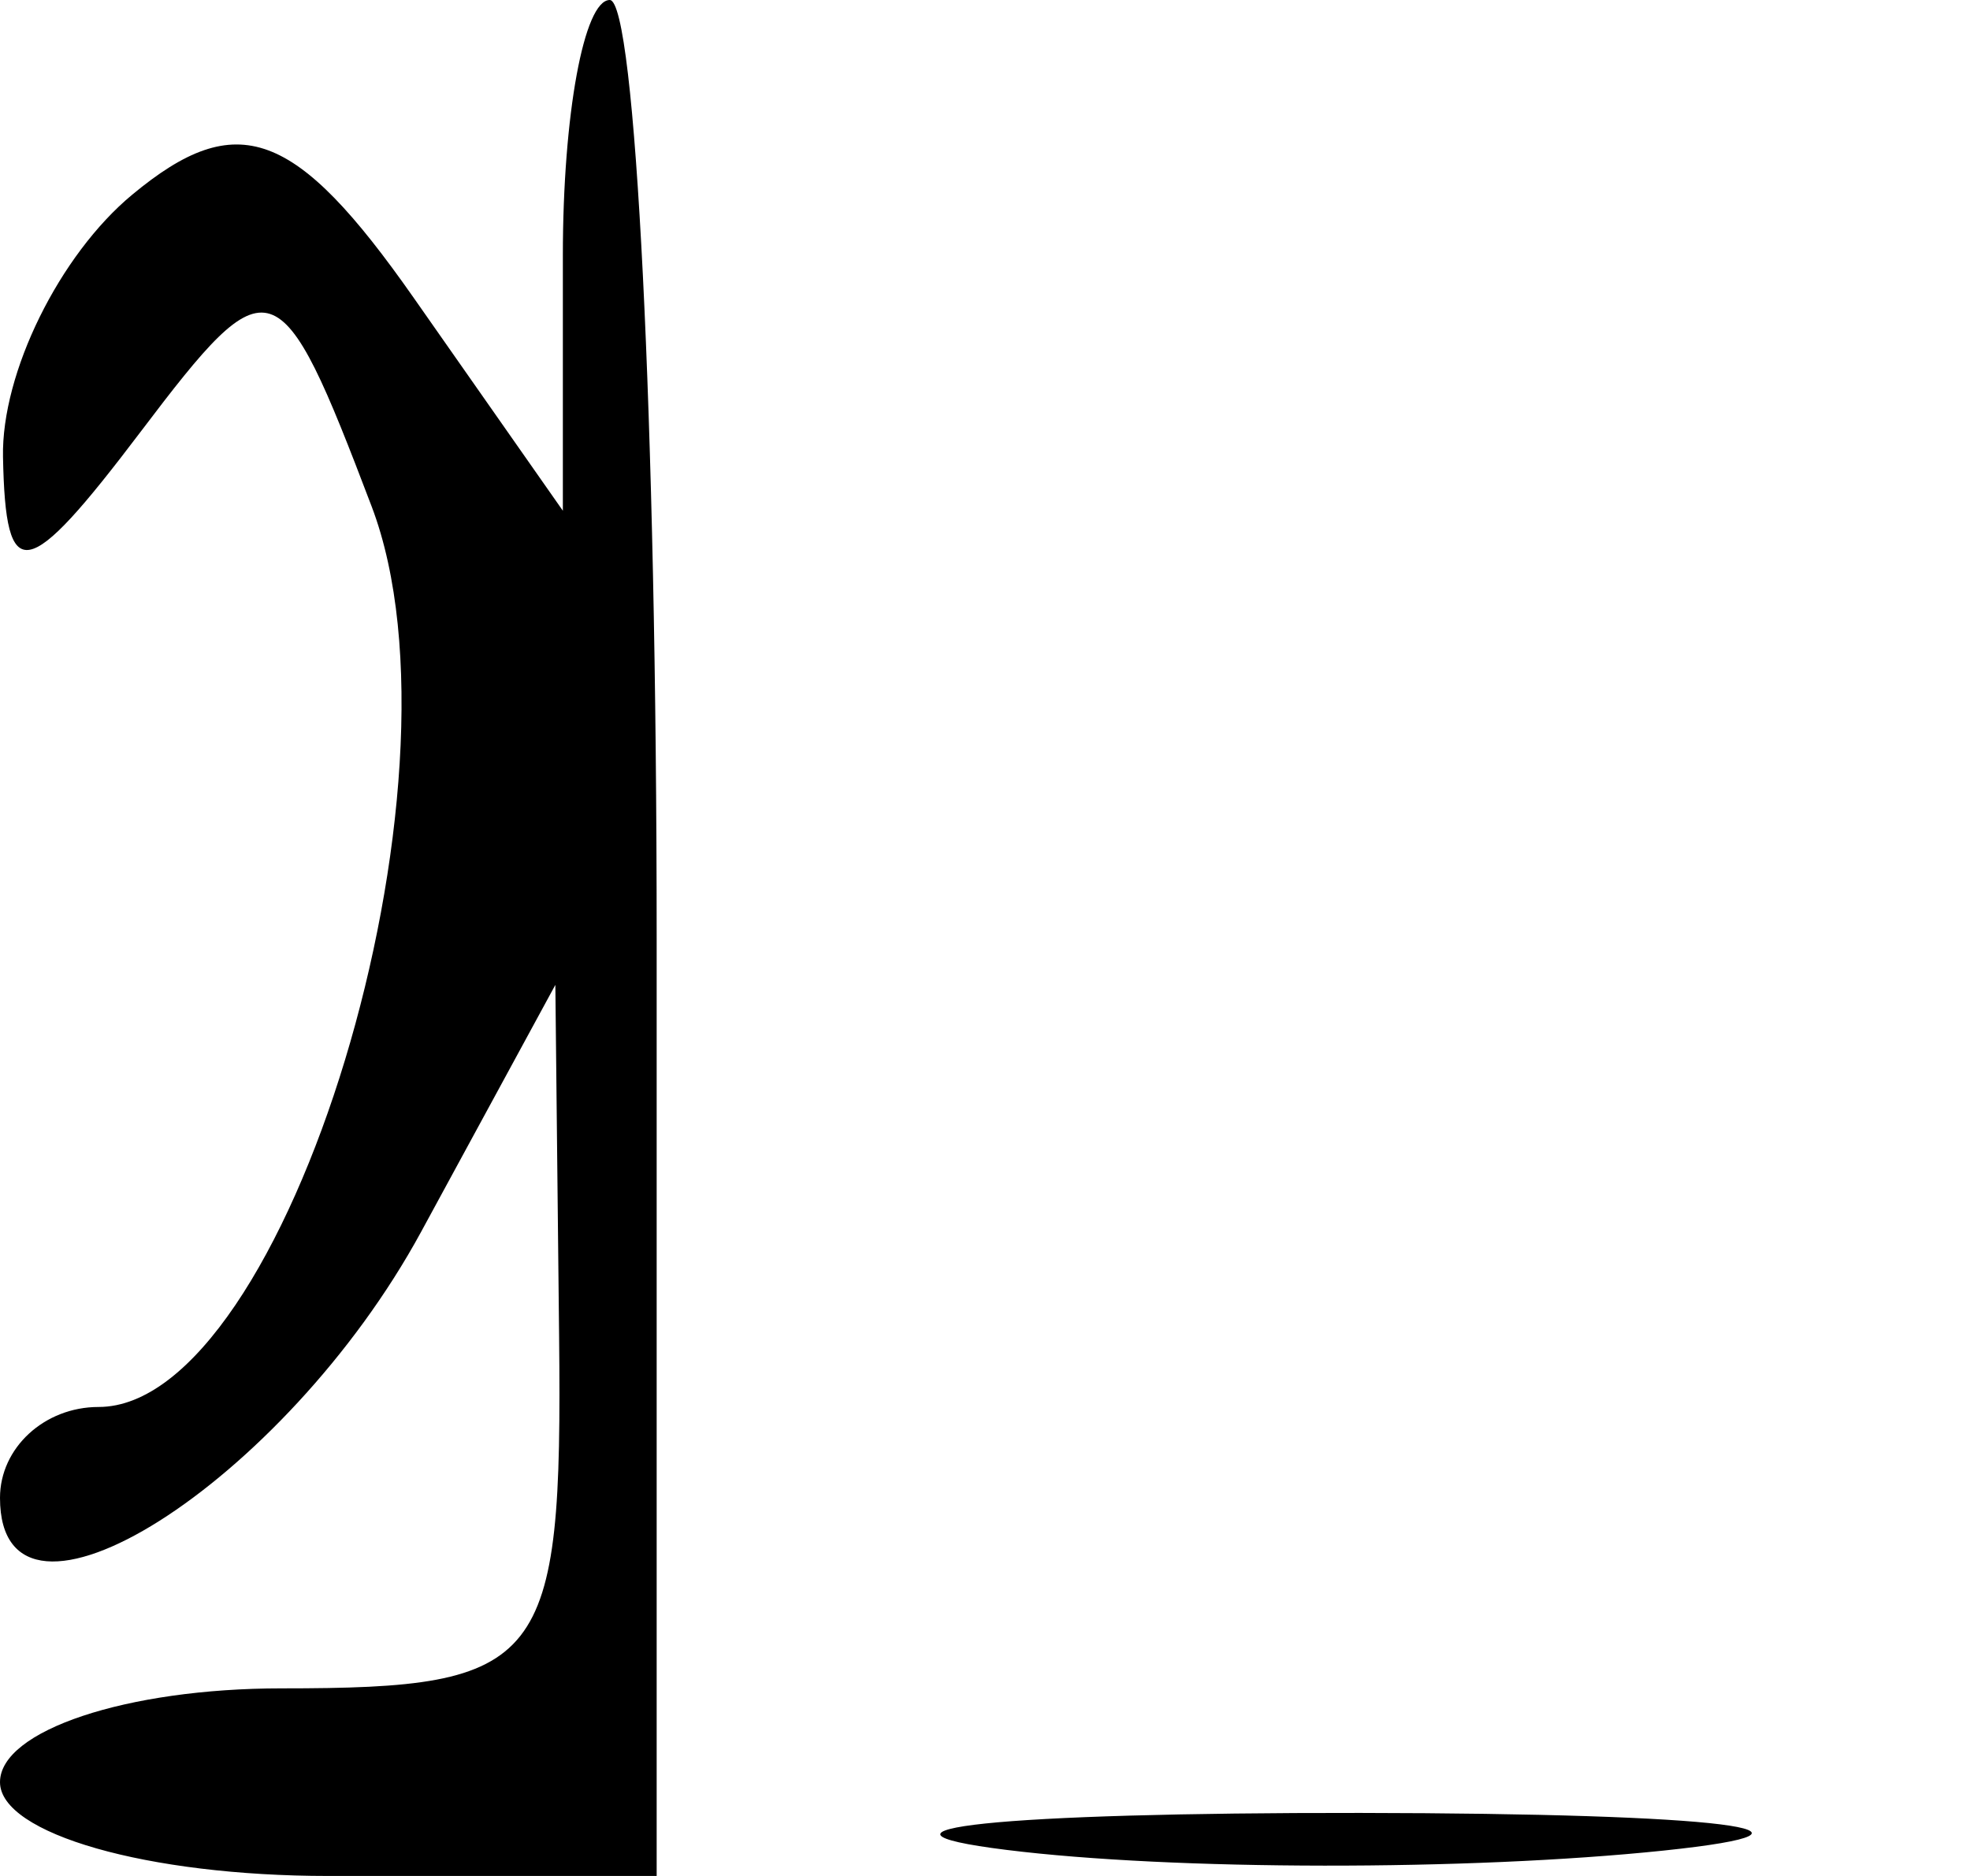 <svg xmlns="http://www.w3.org/2000/svg" width="21" height="20" viewBox="0 0 21 20" version="1.1">
	<path d="M 6 2.723 L 6 5.445 4.410 3.175 C 3.149 1.374, 2.528 1.147, 1.410 2.075 C 0.634 2.718, 0.014 3.977, 0.032 4.872 C 0.059 6.256, 0.279 6.215, 1.500 4.602 C 2.879 2.780, 2.978 2.812, 3.962 5.400 C 5.078 8.336, 3.058 15, 1.051 15 C 0.473 15, 0 15.436, 0 15.969 C 0 17.728, 3.034 15.811, 4.490 13.131 L 5.920 10.500 5.960 14.250 C 5.997 17.759, 5.807 18, 3 18 C 1.350 18, 0 18.450, 0 19 C 0 19.550, 1.575 20, 3.500 20 L 7 20 7 10 C 7 4.500, 6.775 0, 6.500 0 C 6.225 0, 6 1.225, 6 2.723 M 10.728 19.722 C 12.503 19.943, 15.653 19.946, 17.728 19.730 C 19.802 19.513, 18.350 19.333, 14.500 19.328 C 10.650 19.324, 8.952 19.501, 10.728 19.722 " stroke="none" fill="black" fill-rule="evenodd"/>
</svg>